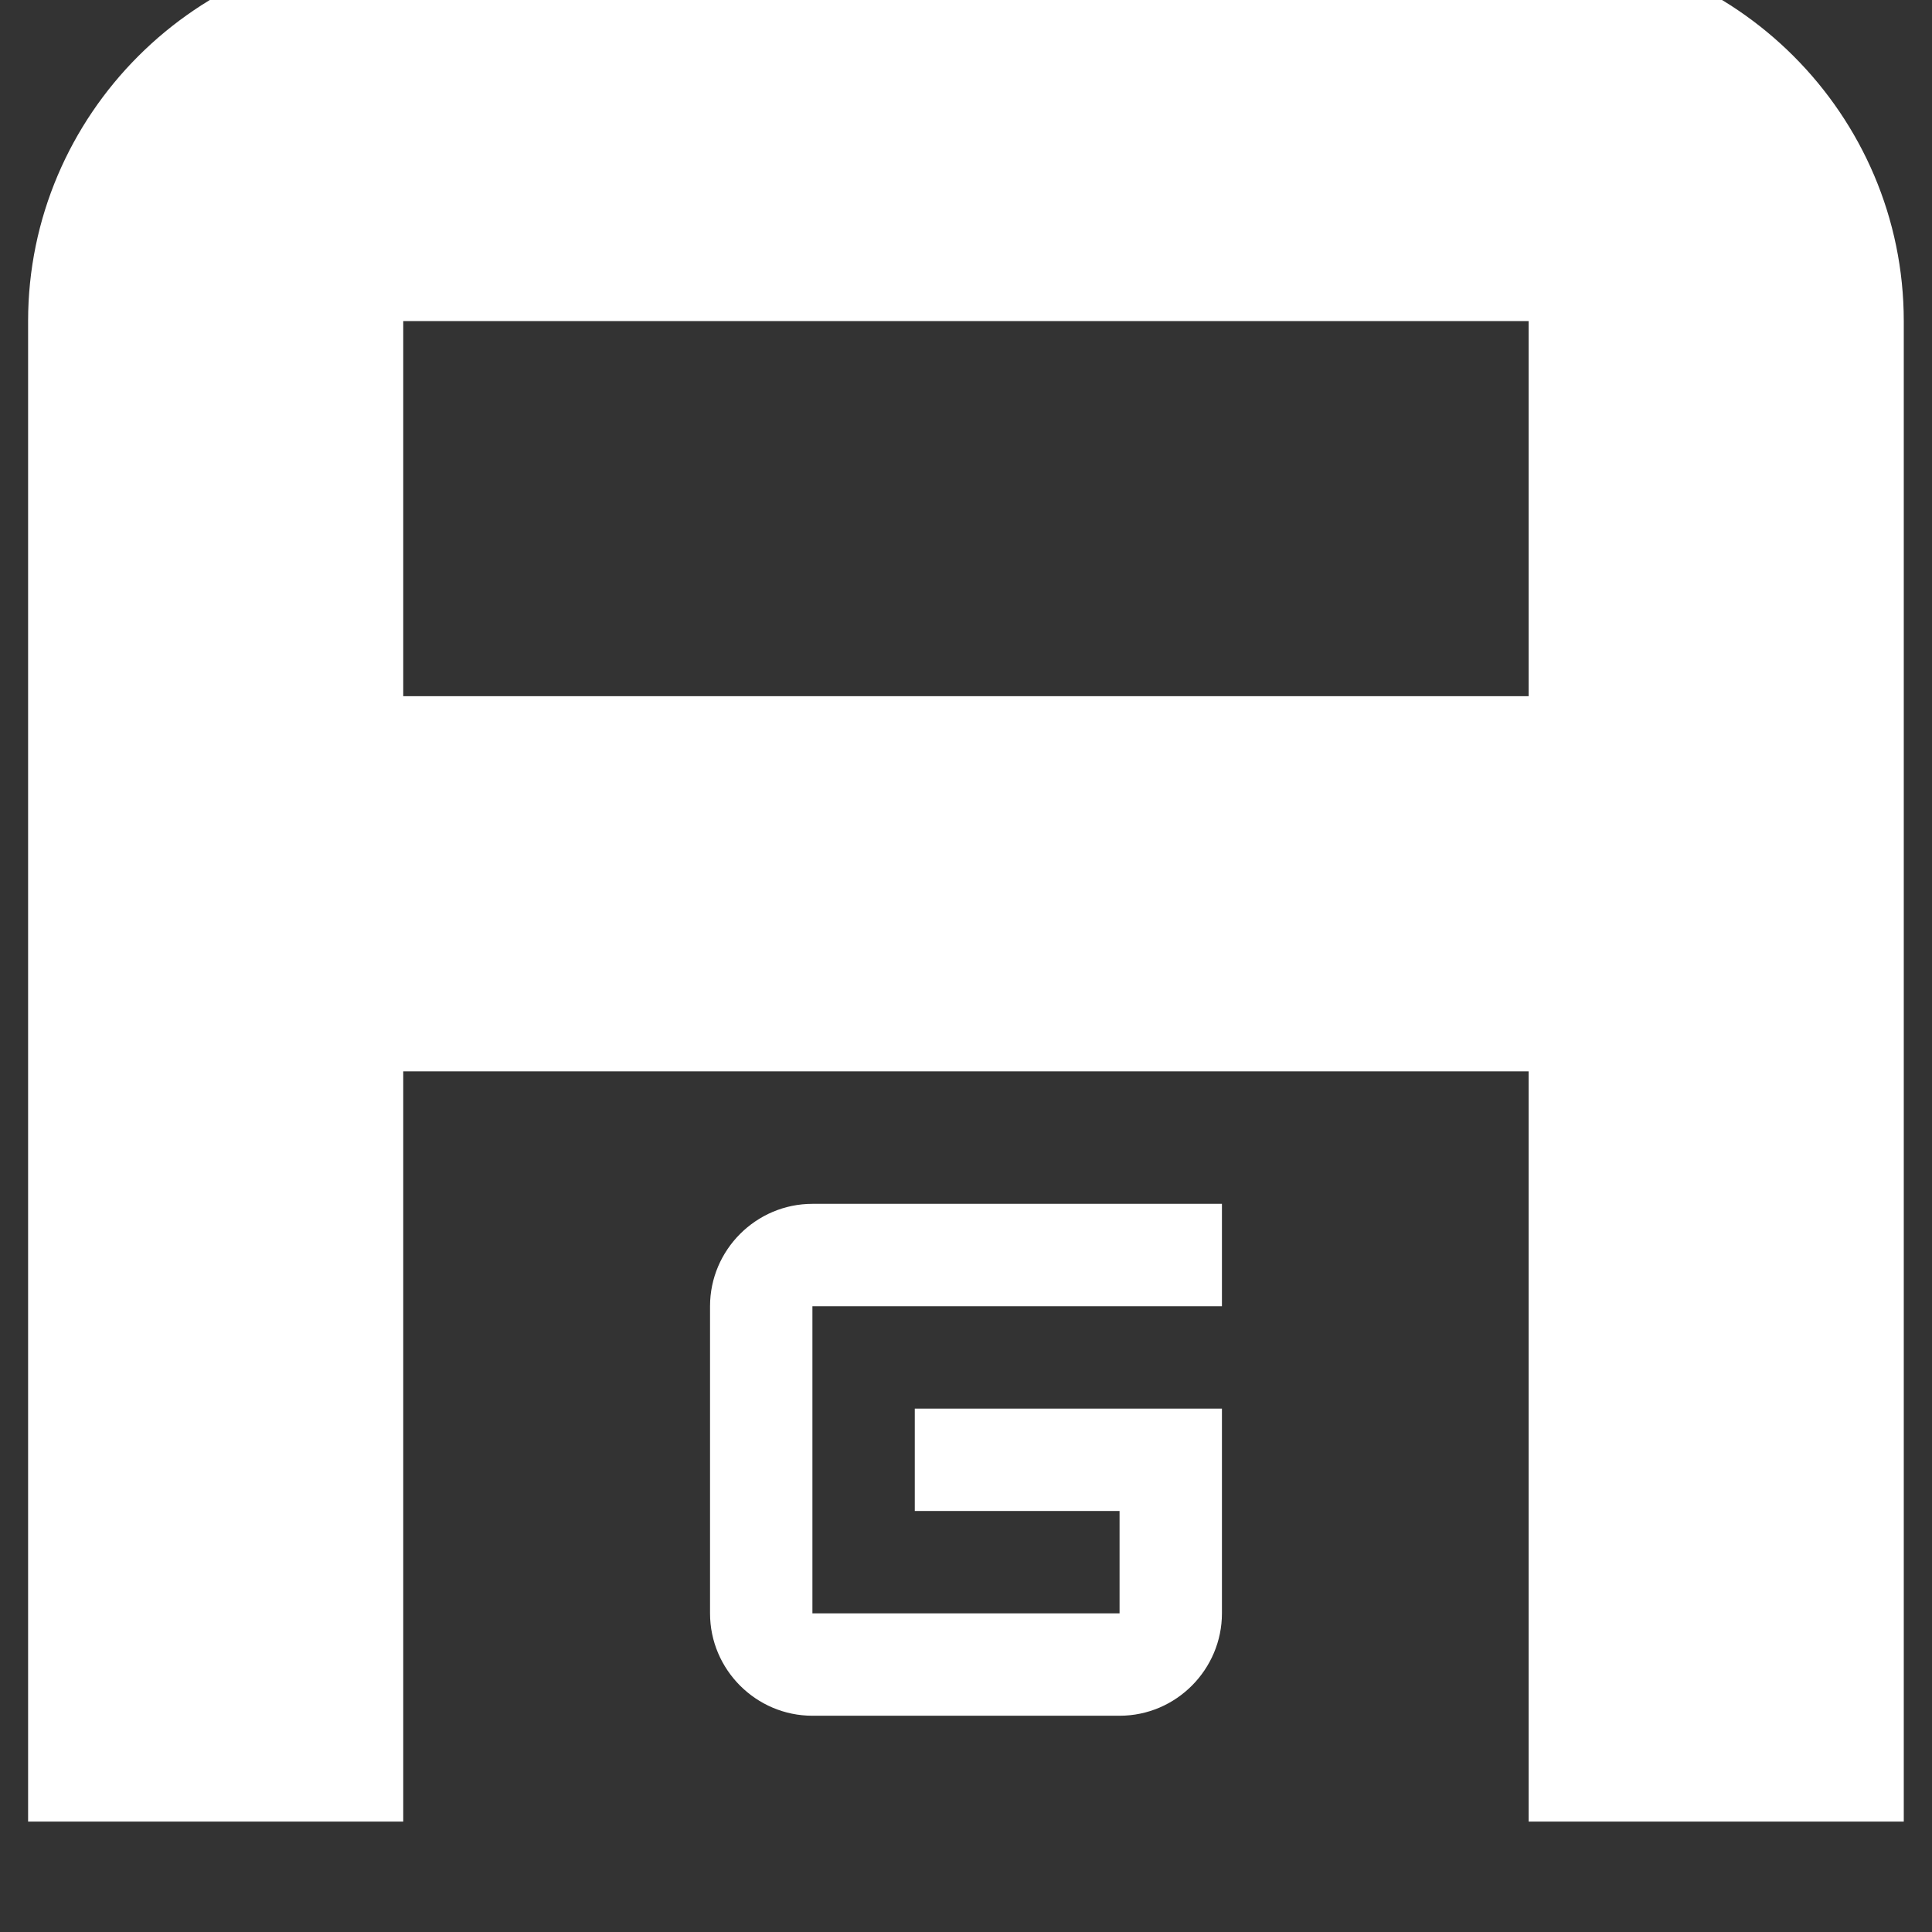 <svg xmlns="http://www.w3.org/2000/svg" xmlns:xlink="http://www.w3.org/1999/xlink" width="500" zoomAndPan="magnify" viewBox="0 0 375 375" height="500" preserveAspectRatio="xMidYMid meet" version="1.0"><rect x="0" y="0" width="375" height="375" fill="#333333" stroke="none"/><defs><g/></defs><g fill="#ffffff" fill-opacity="1"><g transform="translate(-12.749, 353.573)"><g><path d="M 91.016 -364.066 C 50.969 -364.066 18.203 -331.301 18.203 -291.254 L 18.203 0 L 91.016 0 L 91.016 -145.625 L 309.457 -145.625 L 309.457 0 L 382.27 0 L 382.27 -291.254 C 382.27 -331.301 349.504 -364.066 309.457 -364.066 Z M 91.016 -291.254 L 309.457 -291.254 L 309.457 -218.441 L 91.016 -218.441 Z M 91.016 -291.254 "/></g></g></g><g fill="#ffffff" fill-opacity="1"><g transform="translate(132.849, 333.024)"><g><path d="M 104.328 -99.359 L 24.84 -99.359 C 13.91 -99.359 4.969 -90.418 4.969 -79.488 L 4.969 -19.871 C 4.969 -8.941 13.91 0 24.84 0 L 84.457 0 C 95.508 0 104.328 -9.066 104.328 -19.871 L 104.328 -59.617 L 44.711 -59.617 L 44.711 -39.742 L 84.457 -39.742 L 84.457 -19.871 L 24.84 -19.871 L 24.84 -79.488 L 104.328 -79.488 Z M 104.328 -99.359 "/></g></g></g></svg>
